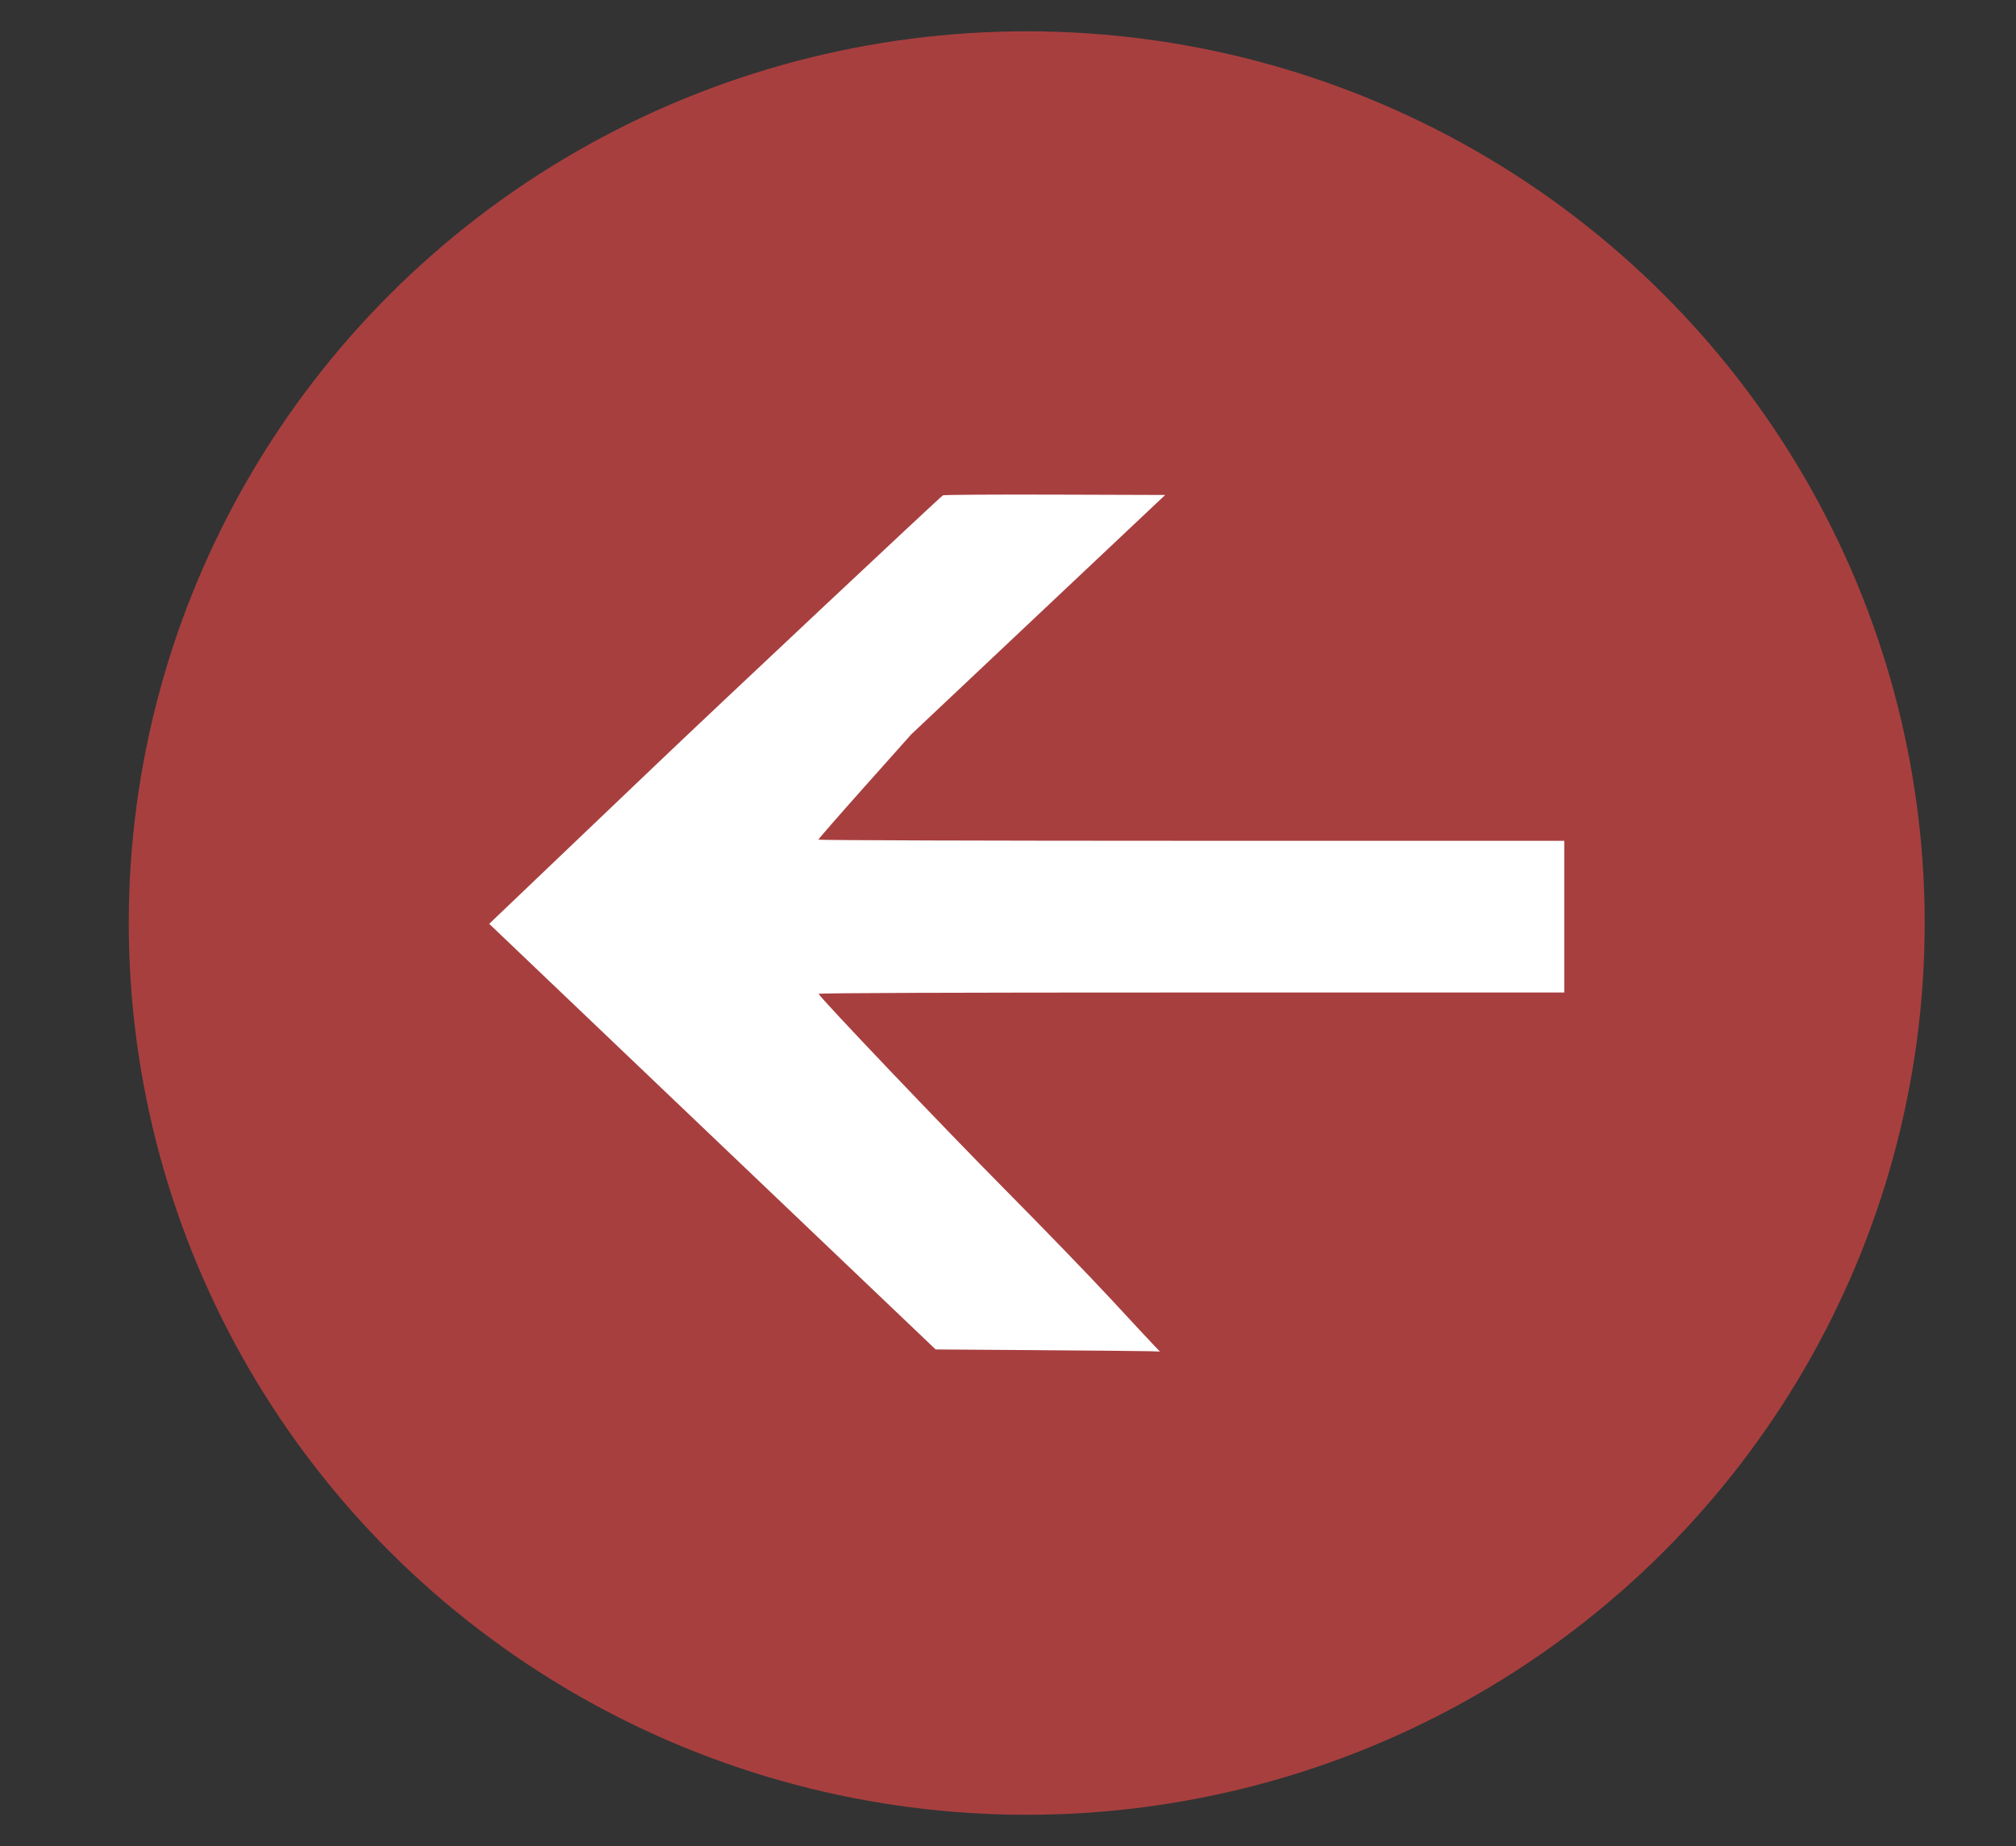 <?xml version="1.0" encoding="UTF-8" standalone="no"?>
<svg
   version="1.2"
   viewBox="0 0 143.969 131.824"
   width="143.969"
   height="131.824"
   id="svg152"
   sodipodi:docname="chevron-nws-left.svg"
   inkscape:version="1.2.1 (9c6d41e410, 2022-07-14)"
   inkscape:export-filename="chevron-nws.png"
   inkscape:export-xdpi="96"
   inkscape:export-ydpi="96"
   xmlns:inkscape="http://www.inkscape.org/namespaces/inkscape"
   xmlns:sodipodi="http://sodipodi.sourceforge.net/DTD/sodipodi-0.dtd"
   xmlns="http://www.w3.org/2000/svg"
   xmlns:svg="http://www.w3.org/2000/svg">
  <rect x="0" y="0" width="143.969" height="131.824" fill="#333333" stroke="none"/>
  <defs
     id="defs156" />
  <sodipodi:namedview
     id="namedview154"
     pagecolor="#ffffff"
     bordercolor="#666666"
     borderopacity="1.0"
     inkscape:showpageshadow="2"
     inkscape:pageopacity="0.0"
     inkscape:pagecheckerboard="0"
     inkscape:deskcolor="#d1d1d1"
     showgrid="false"
     inkscape:zoom="3.1540364"
     inkscape:cx="181.19639"
     inkscape:cy="95.433269"
     inkscape:window-width="1920"
     inkscape:window-height="1009"
     inkscape:window-x="1912"
     inkscape:window-y="-8"
     inkscape:window-maximized="1"
     inkscape:current-layer="svg152" />
  <title
     id="title2">hero-carousel-3-svg</title>
  <style
     id="style4">
		.s0 { fill: #e6e6e6 } 
		.s1 { fill: #3f3d56 } 
		.s2 { fill: #cccccc } 
		.s3 { fill: #0ea2bd } 
		.s4 { fill: #f2f2f2 } 
		.s5 { fill: #ff6584 } 
		.s6 { fill: #a0616a } 
		.s7 { fill: #2f2e41 } 
		.s8 { opacity: .2;fill: #000000 } 
	</style>
  <ellipse
     style="fill:#a83f3f;fill-opacity:1;stroke-width:3.847"
     id="path1824"
     cx="73.322"
     cy="65.912"
     rx="64.126"
     ry="63.677" />
  <path
     style="fill:#ffffff;fill-opacity:1;stroke-width:0.17"
     d="m 74.134,96.411 -7.316,-0.051 -4.173,-3.975 C 60.349,90.199 53.175,83.361 46.703,77.189 L 34.936,65.968 39.063,62.029 c 2.27,-2.166 5.737,-5.474 7.705,-7.351 4.54,-4.33 20.387,-19.206 20.568,-19.307 0.075,-0.042 3.677,-0.065 8.004,-0.051 l 7.868,0.025 -9.066,8.546 -9.066,8.546 -3.316,3.719 c -1.824,2.045 -3.316,3.756 -3.316,3.801 0,0.045 11.984,0.083 26.632,0.083 H 111.709 v 5.416 5.416 H 85.068 c -17.276,0 -26.629,0.034 -26.607,0.097 0.094,0.274 8.916,9.537 13.253,13.915 2.734,2.76 6.152,6.293 7.594,7.851 1.442,1.558 2.825,3.045 3.074,3.304 l 0.452,0.472 -0.692,-0.024 c -0.381,-0.013 -3.984,-0.047 -8.008,-0.074 z"
     id="path1770" />
</svg>
